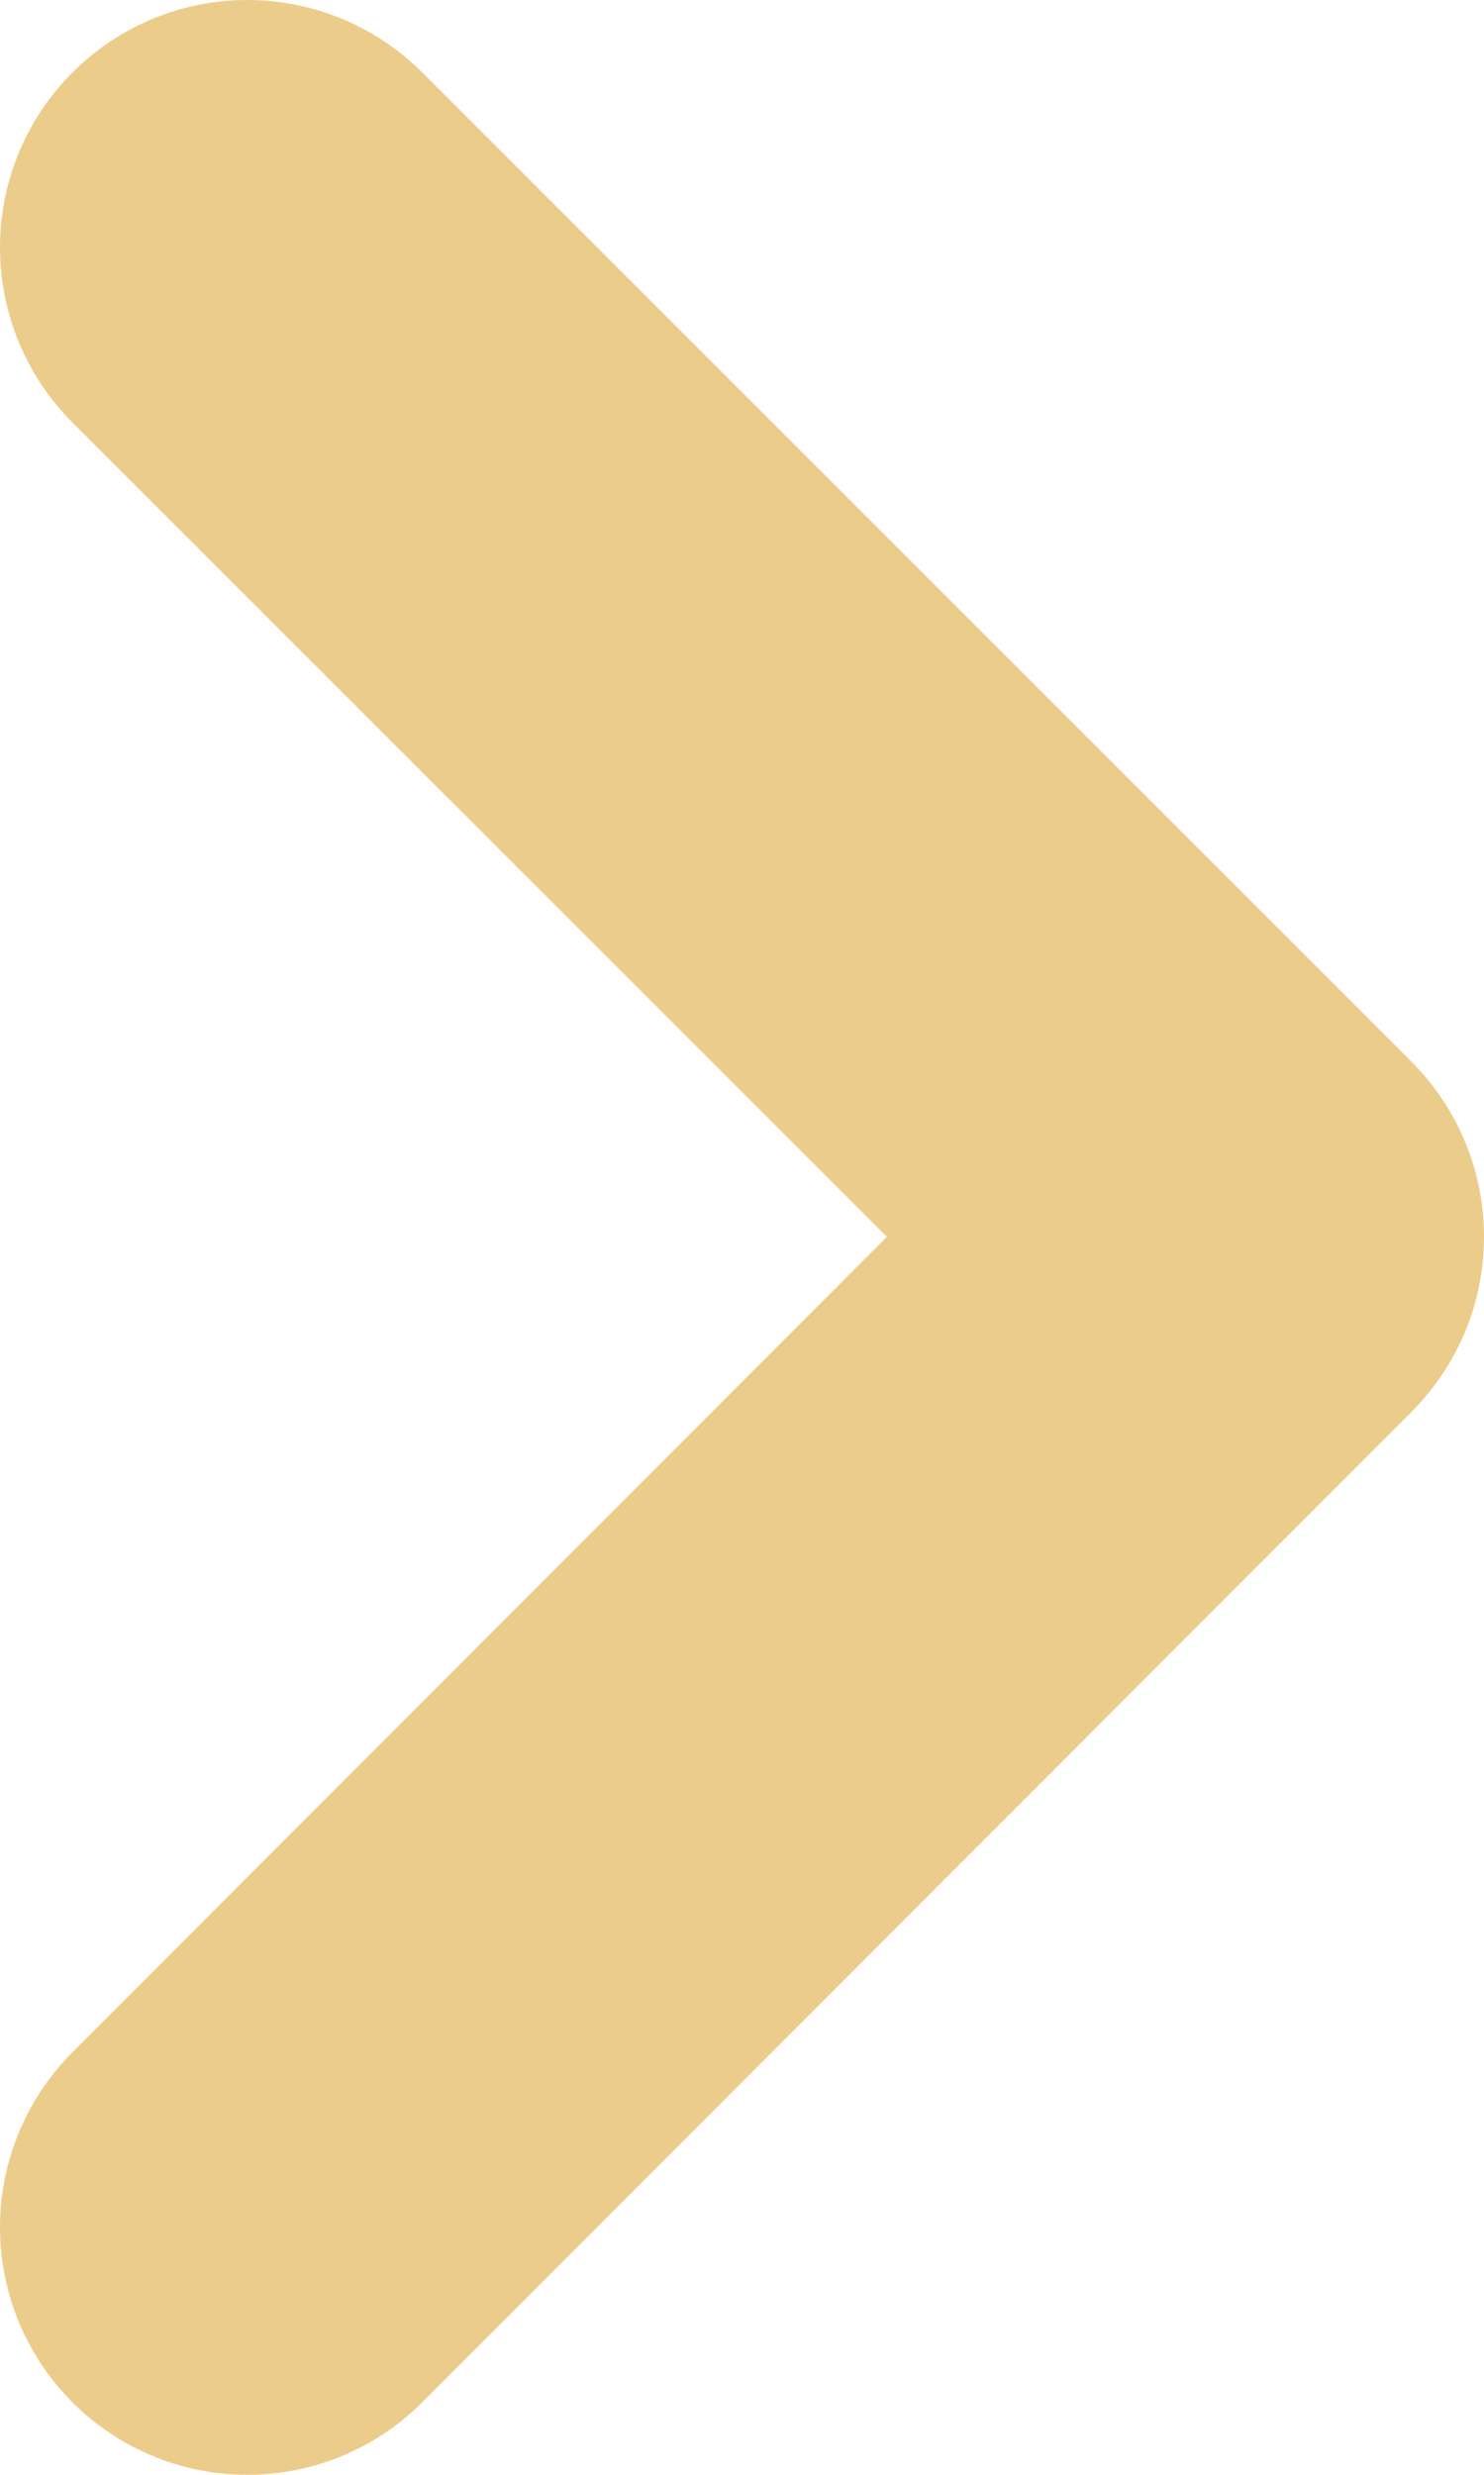 <?xml version="1.0" encoding="UTF-8"?>
<svg width="12px" height="20px" viewBox="0 0 12 20" version="1.1" xmlns="http://www.w3.org/2000/svg" xmlns:xlink="http://www.w3.org/1999/xlink">
    <!-- Generator: Sketch 56.2 (81672) - https://sketch.com -->
    <title>Path 3</title>
    <desc>Created with Sketch.</desc>
    <g id="页面1" stroke="none" stroke-width="1" fill="none" fill-rule="evenodd" stroke-linecap="round" stroke-linejoin="round">
        <g id="1_首页" transform="translate(-676, -526)" stroke="#ECCC8A" stroke-width="4">
            <g id="开奖" transform="translate(32, 428)">
                <polyline id="Path-3" points="646 100 654 107.995 646 116"></polyline>
            </g>
        </g>
    </g>
</svg>